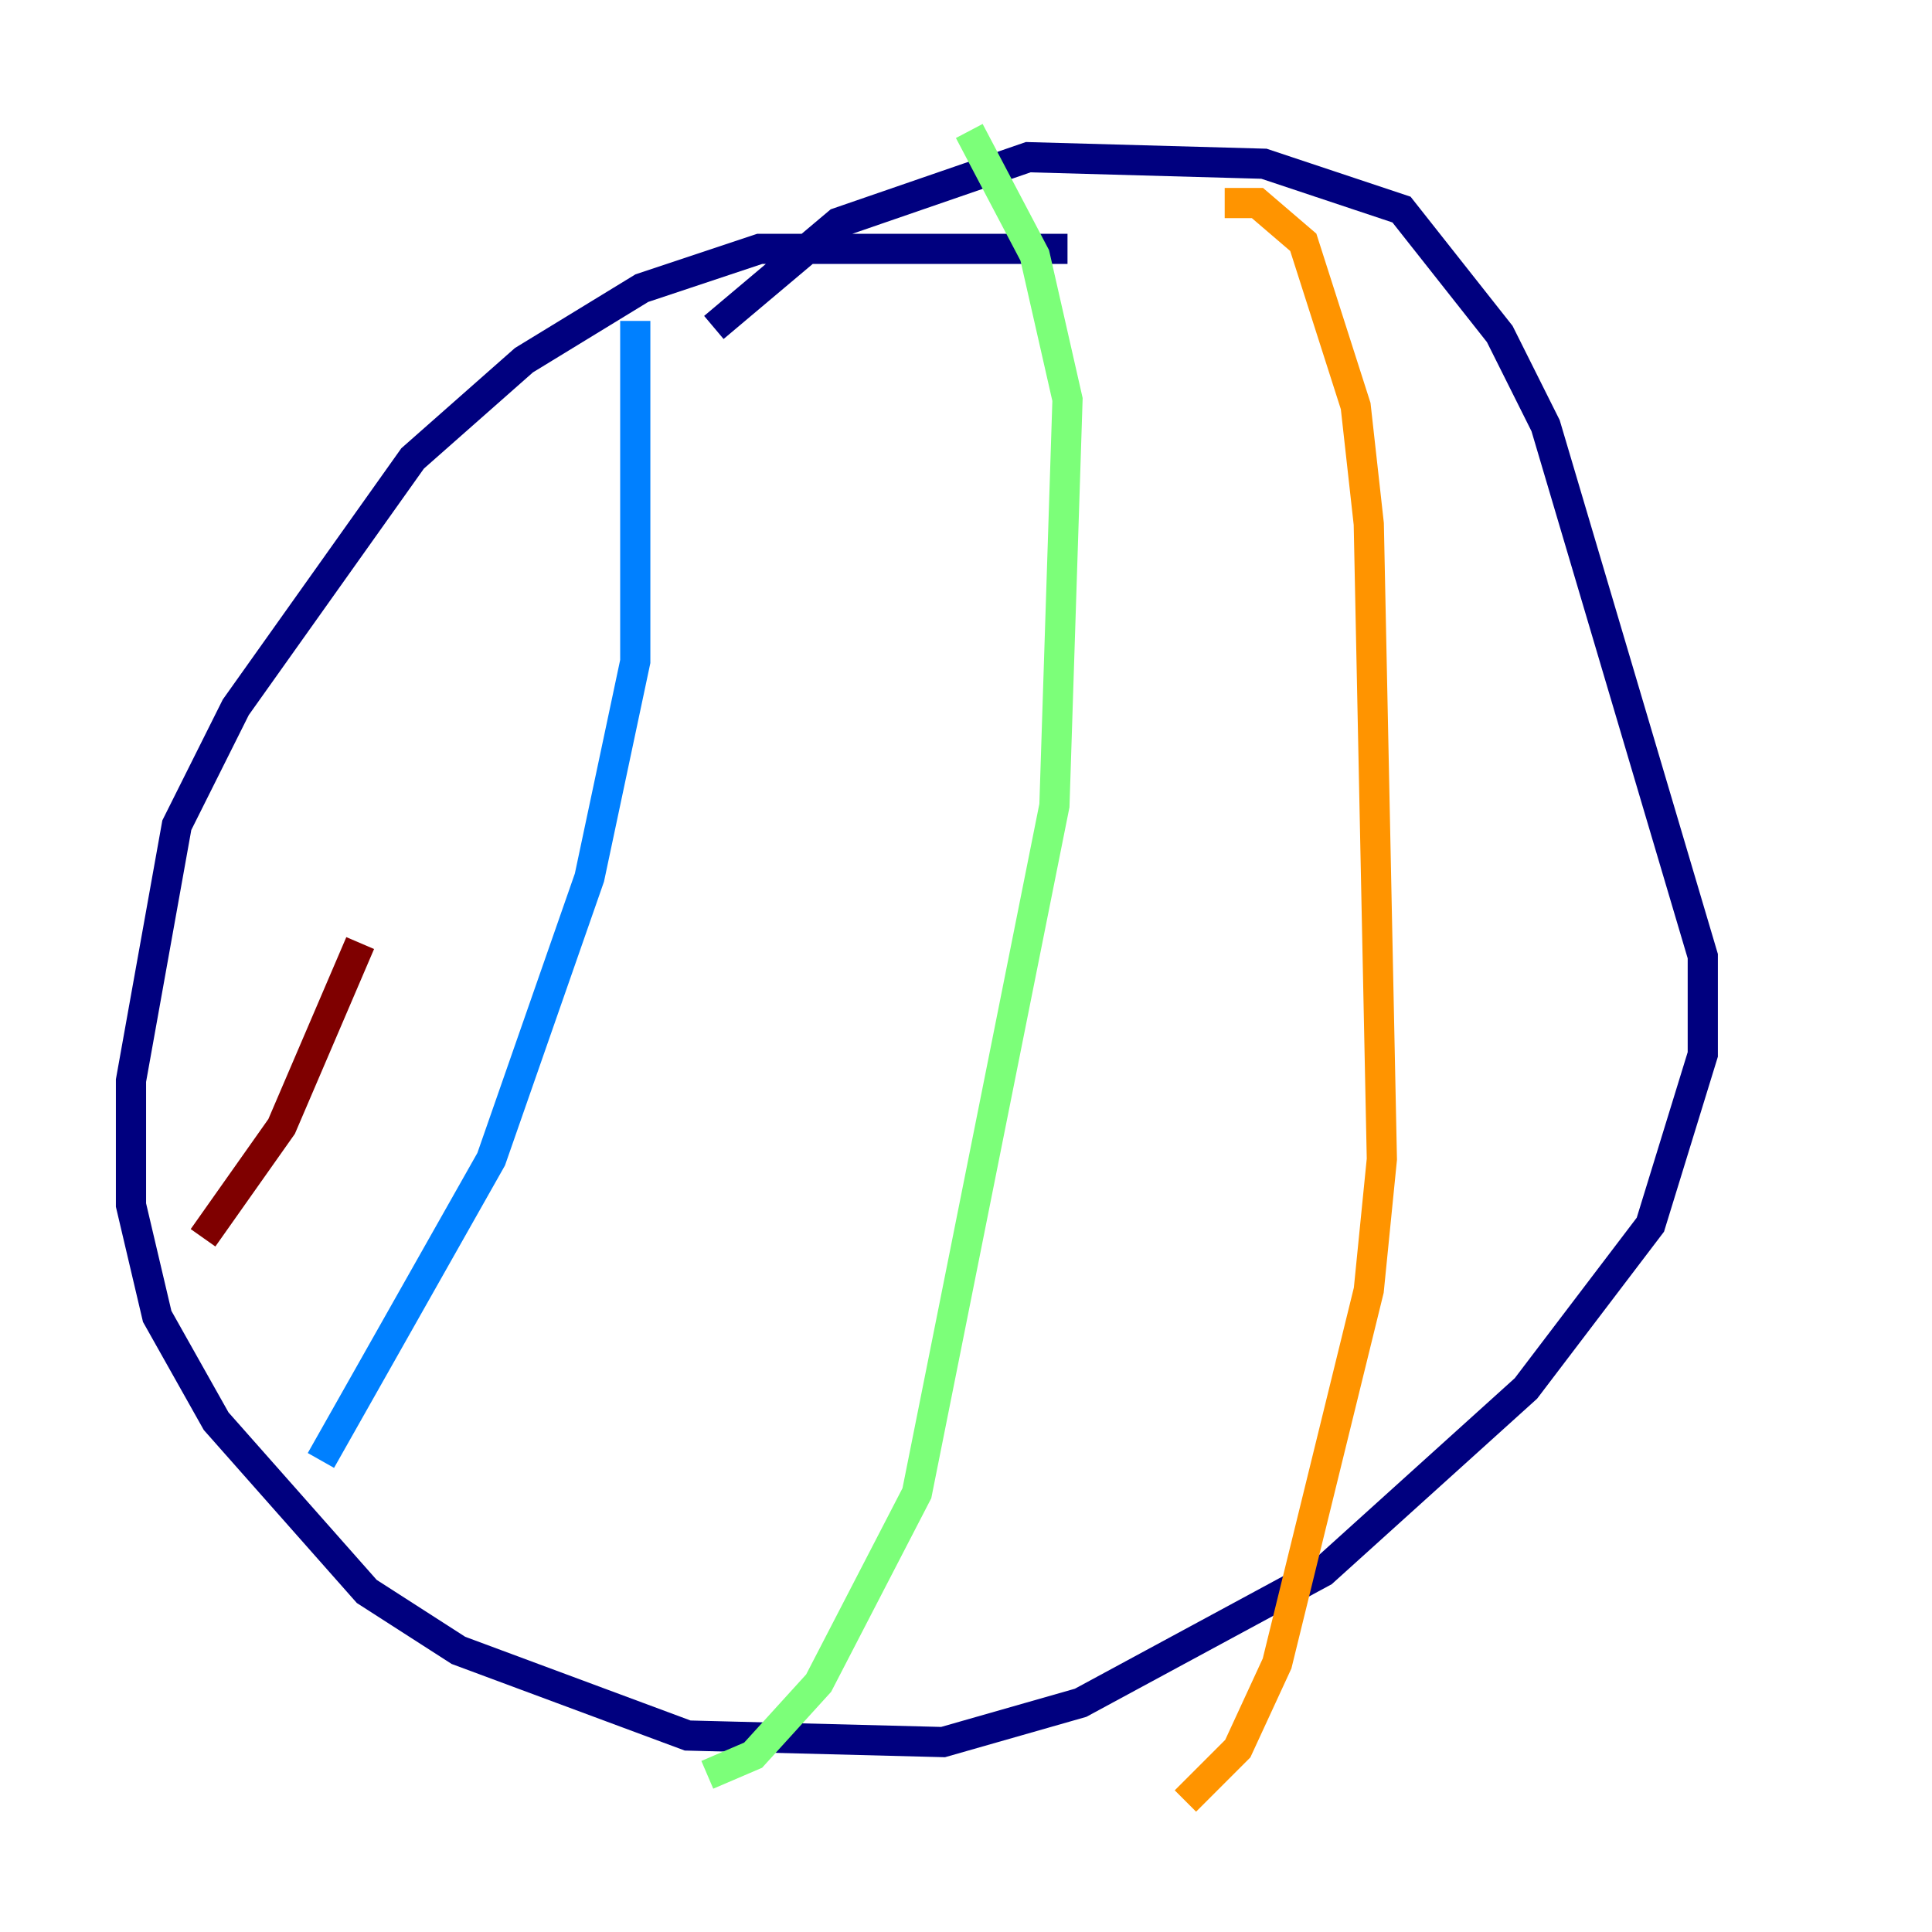 <?xml version="1.0" encoding="utf-8" ?>
<svg baseProfile="tiny" height="128" version="1.2" viewBox="0,0,128,128" width="128" xmlns="http://www.w3.org/2000/svg" xmlns:ev="http://www.w3.org/2001/xml-events" xmlns:xlink="http://www.w3.org/1999/xlink"><defs /><polyline fill="none" points="70.725,16.488 50.332,16.488 42.522,19.091 34.712,23.864 27.336,30.373 15.62,46.861 11.715,54.671 8.678,71.593 8.678,79.837 10.414,87.214 14.319,94.156 24.298,105.437 30.373,109.342 45.559,114.983 62.481,115.417 71.593,112.814 87.647,104.136 101.098,91.986 109.342,81.139 112.814,69.858 112.814,63.349 102.4,28.203 99.363,22.129 92.854,13.885 83.742,10.848 68.122,10.414 55.539,14.752 47.295,21.695" stroke="#00007f" stroke-width="2" /><polyline fill="none" points="42.088,21.261 42.088,43.824 39.051,58.142 32.542,76.8 21.261,96.759" stroke="#0080ff" stroke-width="2" /><polyline fill="none" points="64.217,8.678 68.556,16.922 70.725,26.468 69.858,53.37 60.746,98.929 54.237,111.512 49.898,116.285 46.861,117.586" stroke="#7cff79" stroke-width="2" /><polyline fill="none" points="81.139,13.451 83.308,13.451 86.346,16.054 89.817,26.902 90.685,34.712 91.552,76.8 90.685,85.478 84.61,110.21 82.007,115.851 78.536,119.322" stroke="#ff9400" stroke-width="2" /><polyline fill="none" points="13.451,82.007 18.658,74.63 23.864,62.481" stroke="#7f0000" stroke-width="2" /></svg>